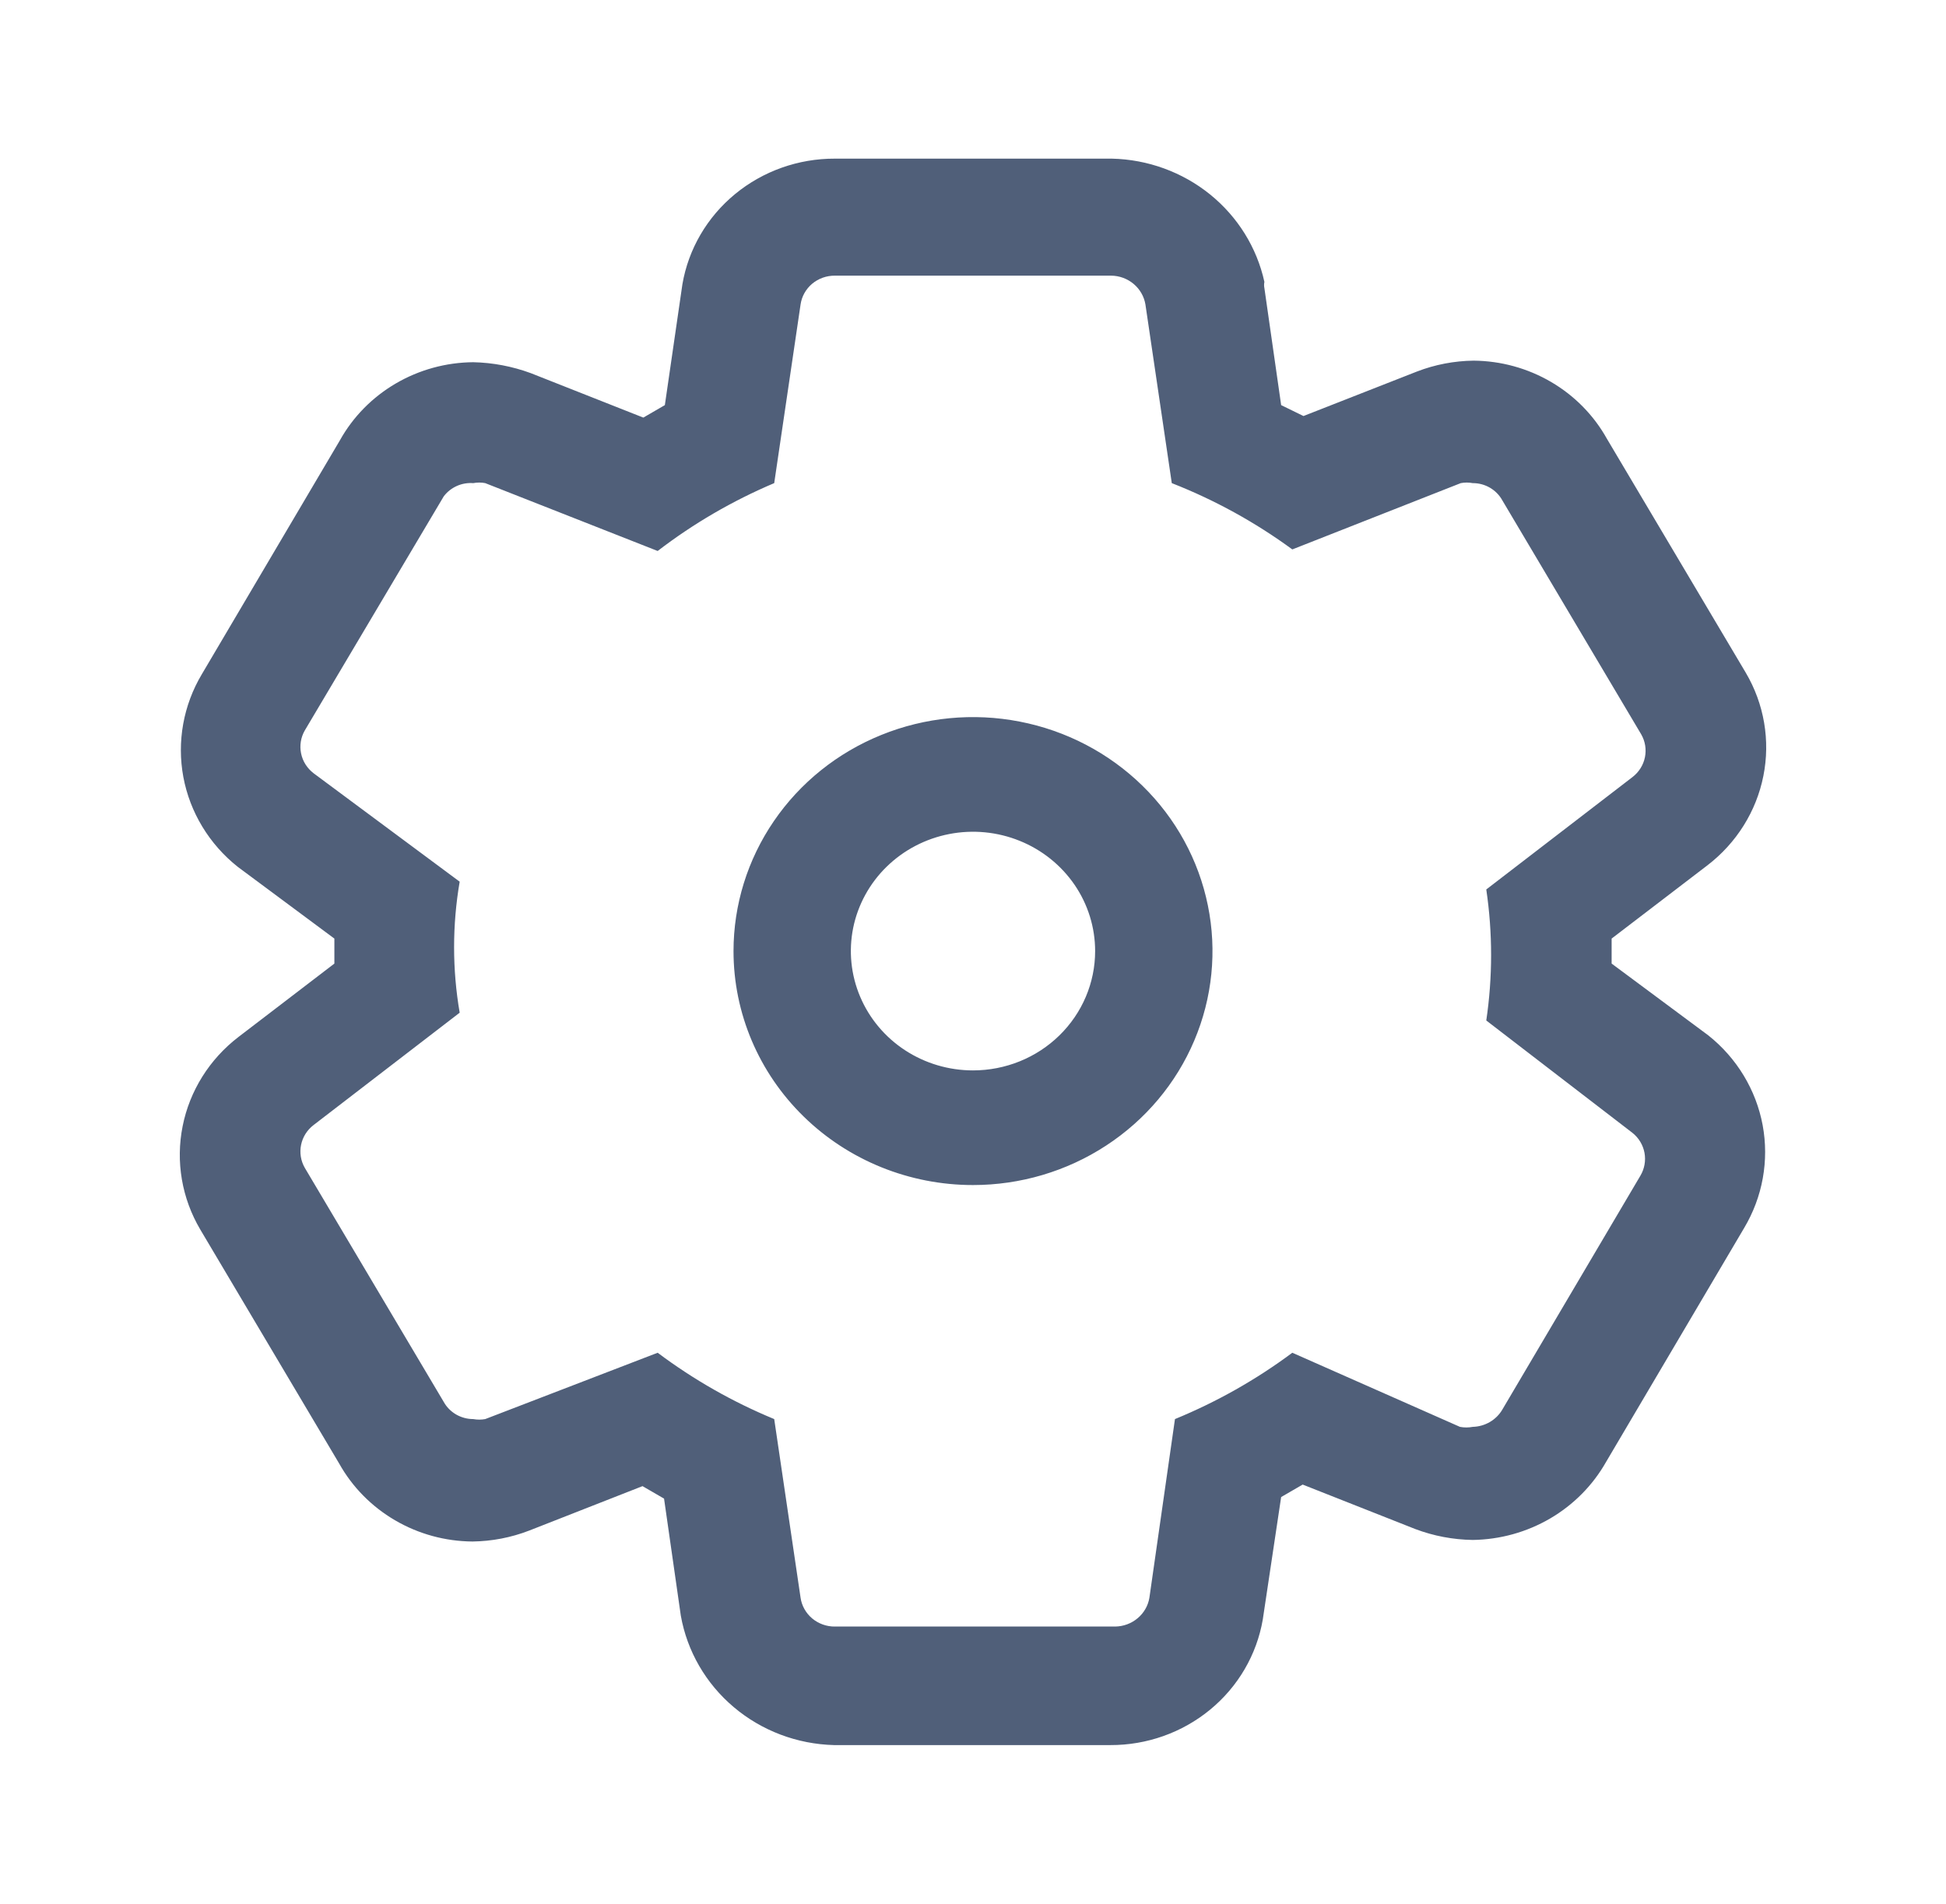 <svg width="46" height="45" viewBox="0 0 46 45" fill="none" xmlns="http://www.w3.org/2000/svg">
<path d="M26.265 6.516C26.46 6.517 26.649 6.587 26.798 6.712C26.946 6.837 27.045 7.009 27.076 7.198L27.699 11.42C28.714 11.818 29.672 12.345 30.548 12.987L34.53 11.42C34.623 11.402 34.719 11.402 34.813 11.42C34.956 11.419 35.096 11.457 35.219 11.528C35.342 11.6 35.443 11.702 35.511 11.825L38.794 17.356C38.89 17.521 38.921 17.715 38.883 17.901C38.845 18.087 38.74 18.253 38.587 18.37L35.133 21.025C35.285 22.052 35.285 23.095 35.133 24.122L38.587 26.777C38.737 26.896 38.838 27.064 38.873 27.25C38.907 27.436 38.873 27.628 38.776 27.791L35.511 33.322C35.44 33.443 35.338 33.543 35.216 33.614C35.094 33.685 34.955 33.724 34.813 33.728C34.713 33.747 34.611 33.747 34.511 33.728L30.548 31.976C29.695 32.611 28.763 33.138 27.774 33.544L27.17 37.766C27.139 37.955 27.041 38.126 26.892 38.251C26.744 38.376 26.555 38.446 26.359 38.448H19.735C19.539 38.45 19.348 38.381 19.198 38.256C19.049 38.13 18.951 37.956 18.924 37.766L18.301 33.544C17.318 33.138 16.393 32.611 15.546 31.976L11.47 33.544C11.377 33.561 11.281 33.561 11.187 33.544C11.044 33.544 10.904 33.506 10.781 33.435C10.658 33.363 10.557 33.261 10.489 33.138L7.206 27.607C7.11 27.442 7.079 27.248 7.117 27.062C7.155 26.876 7.26 26.71 7.413 26.593L10.866 23.938C10.69 22.913 10.69 21.866 10.866 20.841L7.413 18.278C7.26 18.161 7.155 17.995 7.117 17.809C7.079 17.623 7.11 17.429 7.206 17.264L10.489 11.733C10.569 11.627 10.675 11.543 10.797 11.488C10.919 11.433 11.053 11.41 11.187 11.42C11.281 11.402 11.377 11.402 11.47 11.42L15.546 13.024C16.39 12.376 17.316 11.837 18.301 11.42L18.924 7.198C18.951 7.007 19.049 6.833 19.198 6.707C19.348 6.582 19.539 6.514 19.735 6.516H26.265ZM23 28.012C24.12 28.012 25.214 27.688 26.145 27.08C27.076 26.473 27.802 25.609 28.23 24.598C28.659 23.587 28.771 22.475 28.552 21.403C28.334 20.33 27.795 19.344 27.003 18.571C26.211 17.797 25.203 17.27 24.104 17.057C23.006 16.843 21.868 16.953 20.834 17.372C19.799 17.79 18.915 18.499 18.293 19.409C17.671 20.318 17.339 21.388 17.339 22.482C17.339 23.948 17.935 25.355 18.997 26.392C20.059 27.43 21.498 28.012 23 28.012ZM26.265 3.75H19.735C18.872 3.747 18.036 4.044 17.375 4.588C16.715 5.131 16.274 5.886 16.131 6.718L15.716 9.576L15.207 9.871L12.546 8.82C12.111 8.66 11.652 8.572 11.187 8.562C10.541 8.567 9.909 8.741 9.355 9.065C8.801 9.389 8.345 9.852 8.036 10.406L4.771 15.937C4.334 16.67 4.179 17.532 4.334 18.367C4.49 19.202 4.946 19.955 5.62 20.49L7.904 22.186C7.904 22.279 7.904 22.482 7.904 22.482C7.904 22.482 7.904 22.684 7.904 22.777L5.639 24.51C4.953 25.035 4.483 25.785 4.317 26.621C4.15 27.458 4.298 28.325 4.734 29.063L8.017 34.594C8.326 35.148 8.782 35.611 9.336 35.935C9.89 36.26 10.523 36.433 11.168 36.438C11.627 36.432 12.081 36.345 12.508 36.18L15.188 35.129L15.697 35.424L16.093 38.189C16.242 39.03 16.684 39.795 17.345 40.353C18.005 40.911 18.843 41.228 19.716 41.25H26.246C27.109 41.253 27.945 40.956 28.606 40.412C29.266 39.869 29.707 39.114 29.85 38.282L30.284 35.387L30.793 35.092L33.454 36.143C33.888 36.307 34.348 36.394 34.813 36.401C35.458 36.392 36.089 36.217 36.642 35.894C37.196 35.57 37.652 35.109 37.964 34.558L41.229 29.026C41.666 28.293 41.821 27.431 41.666 26.596C41.51 25.761 41.054 25.008 40.38 24.473L38.096 22.777V22.186L40.361 20.454C41.047 19.928 41.517 19.178 41.683 18.342C41.85 17.505 41.702 16.638 41.266 15.9L37.983 10.369C37.674 9.815 37.218 9.352 36.664 9.028C36.11 8.704 35.477 8.53 34.832 8.525C34.373 8.531 33.919 8.618 33.492 8.783L30.812 9.834L30.284 9.576L29.888 6.81C29.878 6.762 29.878 6.712 29.888 6.663C29.71 5.852 29.257 5.124 28.603 4.595C27.949 4.067 27.132 3.769 26.284 3.75H26.265ZM23 25.302C22.429 25.302 21.871 25.137 21.396 24.827C20.921 24.517 20.551 24.076 20.333 23.561C20.114 23.046 20.057 22.478 20.168 21.931C20.28 21.384 20.555 20.881 20.959 20.487C21.362 20.093 21.877 19.824 22.437 19.715C22.997 19.606 23.577 19.662 24.105 19.876C24.632 20.089 25.083 20.451 25.401 20.915C25.718 21.378 25.887 21.924 25.887 22.482C25.887 23.23 25.583 23.947 25.041 24.476C24.5 25.005 23.766 25.302 23 25.302Z" fill="#505F79"/>
</svg>
